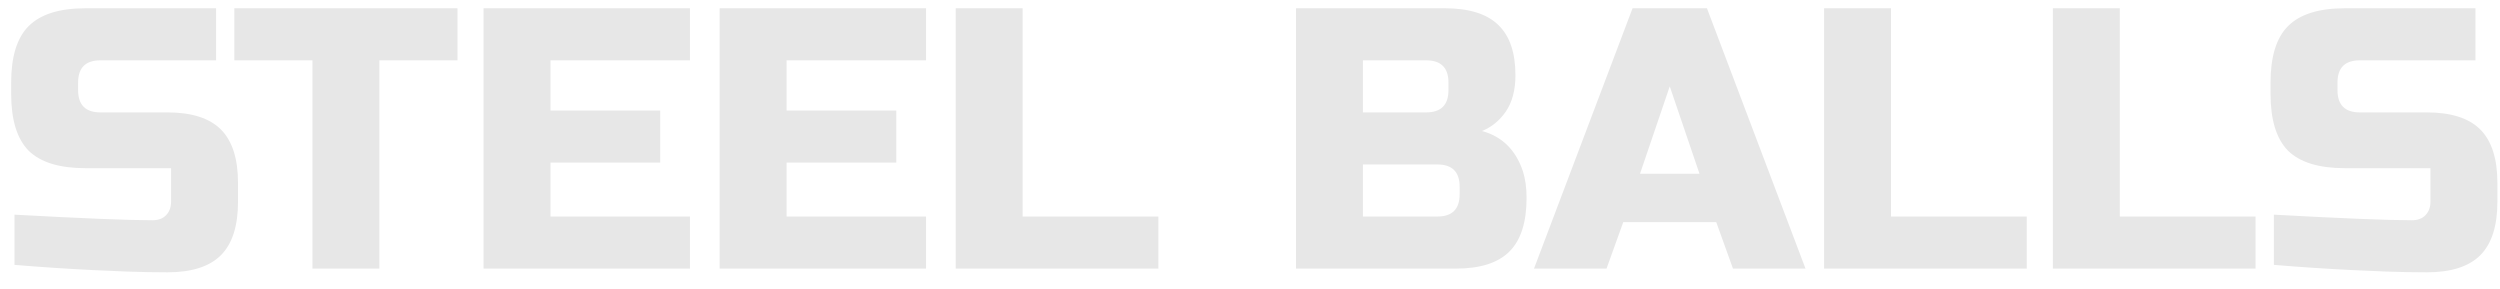<svg width="121" height="14" viewBox="0 0 121 14" fill="none" xmlns="http://www.w3.org/2000/svg">
<path d="M0.702 10.39C3.99 10.57 6.216 10.66 7.38 10.66C7.656 10.66 7.872 10.582 8.028 10.426C8.196 10.258 8.28 10.036 8.28 9.76V8.14H4.14C2.88 8.14 1.962 7.858 1.386 7.294C0.822 6.718 0.54 5.8 0.54 4.54V4C0.54 2.74 0.822 1.828 1.386 1.264C1.962 0.688 2.88 0.4 4.14 0.4H10.458V2.92H4.86C4.14 2.92 3.78 3.28 3.78 4V4.36C3.78 5.08 4.14 5.44 4.86 5.44H8.1C9.276 5.44 10.14 5.716 10.692 6.268C11.244 6.82 11.52 7.684 11.52 8.86V9.76C11.52 10.936 11.244 11.8 10.692 12.352C10.14 12.904 9.276 13.18 8.1 13.18C7.488 13.18 6.84 13.168 6.156 13.144L4.5 13.072C3.276 13.012 2.01 12.928 0.702 12.82V10.39ZM18.362 13H15.122V2.92H11.342V0.4H22.142V2.92H18.362V13ZM33.394 13H23.404V0.4H33.394V2.92H26.644V5.35H31.954V7.87H26.644V10.48H33.394V13ZM44.82 13H34.83V0.4H44.82V2.92H38.07V5.35H43.38V7.87H38.07V10.48H44.82V13ZM49.496 10.48H56.066V13H46.256V0.4H49.496V10.48ZM62.727 0.4H69.927C71.103 0.4 71.966 0.67 72.519 1.21C73.07 1.738 73.347 2.548 73.347 3.64C73.347 4.36 73.191 4.948 72.879 5.404C72.567 5.848 72.183 6.16 71.727 6.34C72.698 6.604 73.359 7.252 73.707 8.284C73.826 8.656 73.886 9.088 73.886 9.58C73.886 10.756 73.611 11.62 73.058 12.172C72.507 12.724 71.642 13 70.466 13H62.727V0.4ZM70.647 9.04C70.647 8.32 70.287 7.96 69.567 7.96H65.966V10.48H69.567C70.287 10.48 70.647 10.12 70.647 9.4V9.04ZM70.106 4C70.106 3.28 69.746 2.92 69.026 2.92H65.966V5.44H69.026C69.746 5.44 70.106 5.08 70.106 4.36V4ZM77.756 13H74.246L79.016 0.4H82.616L87.386 13H83.876L83.066 10.75H78.566L77.756 13ZM79.376 8.41H82.256L80.816 4.18L79.376 8.41ZM91.525 10.48H98.095V13H88.285V0.4H91.525V10.48ZM102.599 10.48H109.169V13H99.359V0.4H102.599V10.48ZM110.056 10.39C113.344 10.57 115.57 10.66 116.734 10.66C117.01 10.66 117.226 10.582 117.382 10.426C117.55 10.258 117.634 10.036 117.634 9.76V8.14H113.494C112.234 8.14 111.316 7.858 110.74 7.294C110.176 6.718 109.894 5.8 109.894 4.54V4C109.894 2.74 110.176 1.828 110.74 1.264C111.316 0.688 112.234 0.4 113.494 0.4H119.812V2.92H114.214C113.494 2.92 113.134 3.28 113.134 4V4.36C113.134 5.08 113.494 5.44 114.214 5.44H117.454C118.63 5.44 119.494 5.716 120.046 6.268C120.598 6.82 120.874 7.684 120.874 8.86V9.76C120.874 10.936 120.598 11.8 120.046 12.352C119.494 12.904 118.63 13.18 117.454 13.18C116.842 13.18 116.194 13.168 115.51 13.144L113.854 13.072C112.63 13.012 111.364 12.928 110.056 12.82V10.39Z" fill="#E7E7E7"/>
</svg>
